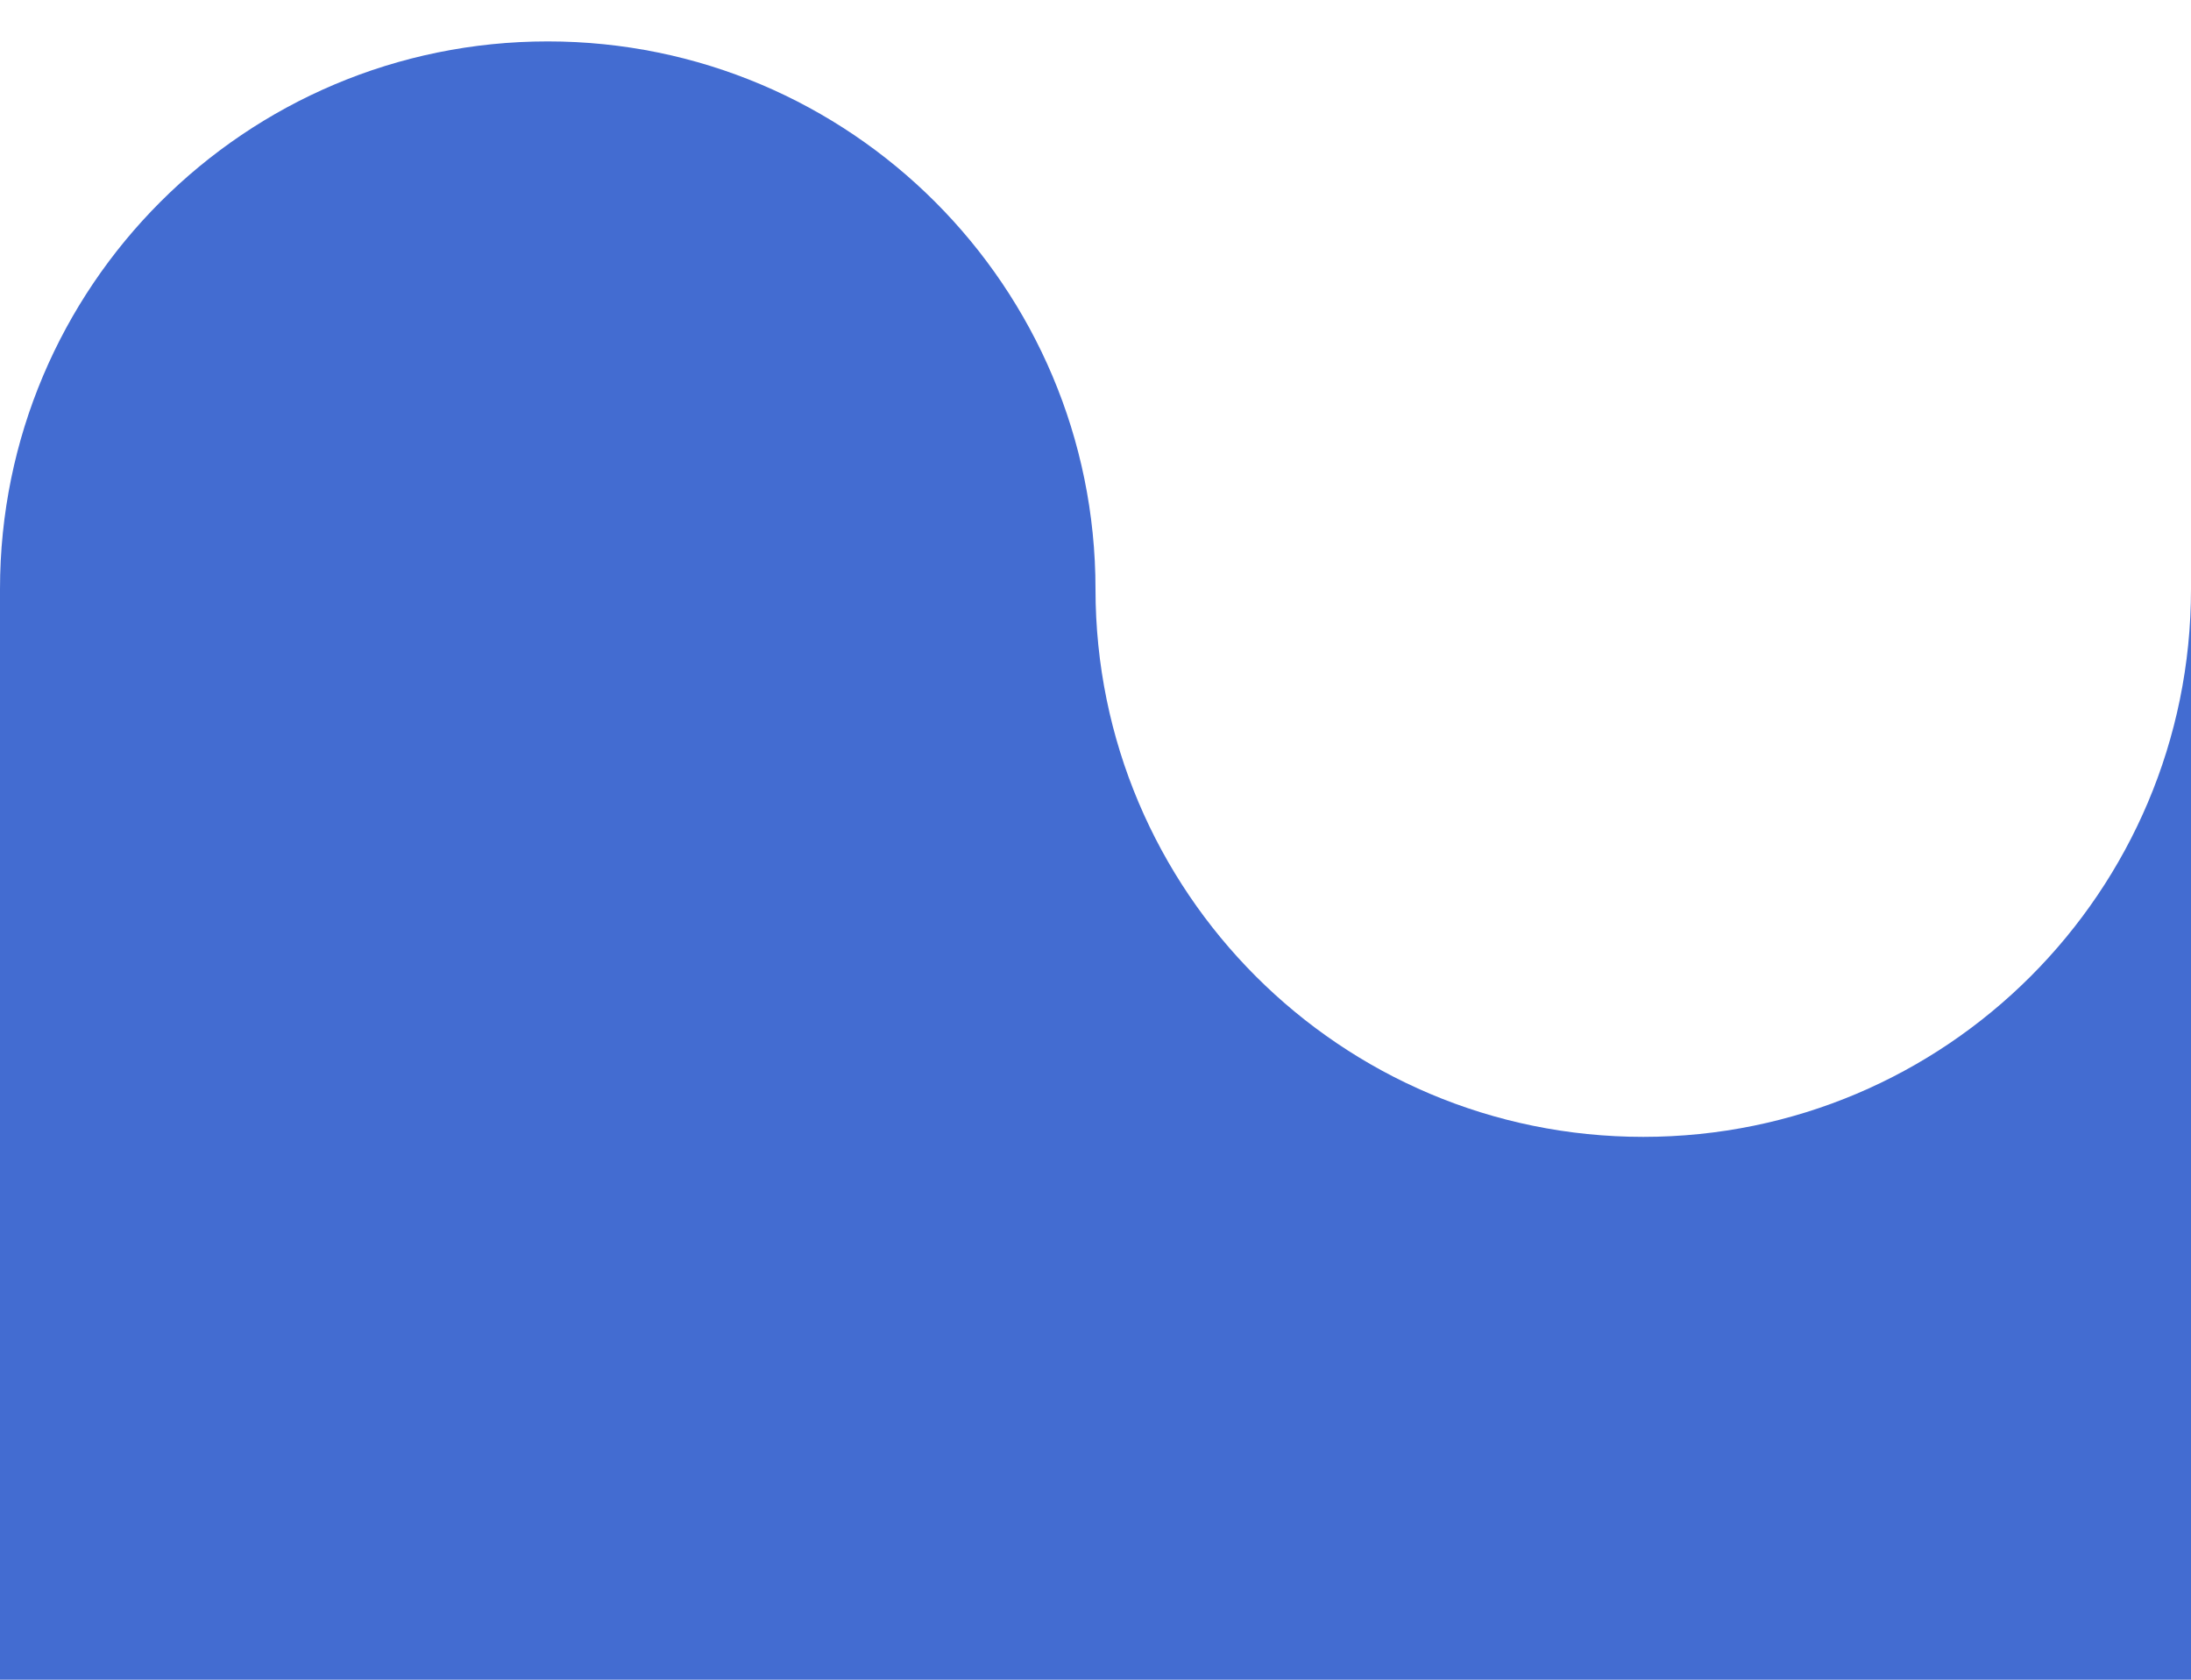 <?xml version="1.0" encoding="UTF-8" standalone="no"?>

<svg xmlns:dc="http://purl.org/dc/elements/1.1/"
   xmlns:cc="http://creativecommons.org/ns#"
   xmlns:rdf="http://www.w3.org/1999/02/22-rdf-syntax-ns#"
   xmlns:svg="http://www.w3.org/2000/svg"
   xmlns="http://www.w3.org/2000/svg" width="600" height="460" viewBox="0 0 158.75 121.708" version="1.1">

   <path fill="#436cd1" d="M 39.687 3 C 17.769 3 0 20.769 0 42.687 L 0 122.062 L 79.375 122.062 L 158.75 122.062 L 158.75 42.687 C 158.75 64.606 140.981 82.375 119.063 82.375 C 97.144 82.375 79.375 64.606 79.375 42.687 C 79.375 20.769 61.606 3 39.687 3 Z" />
</svg>
